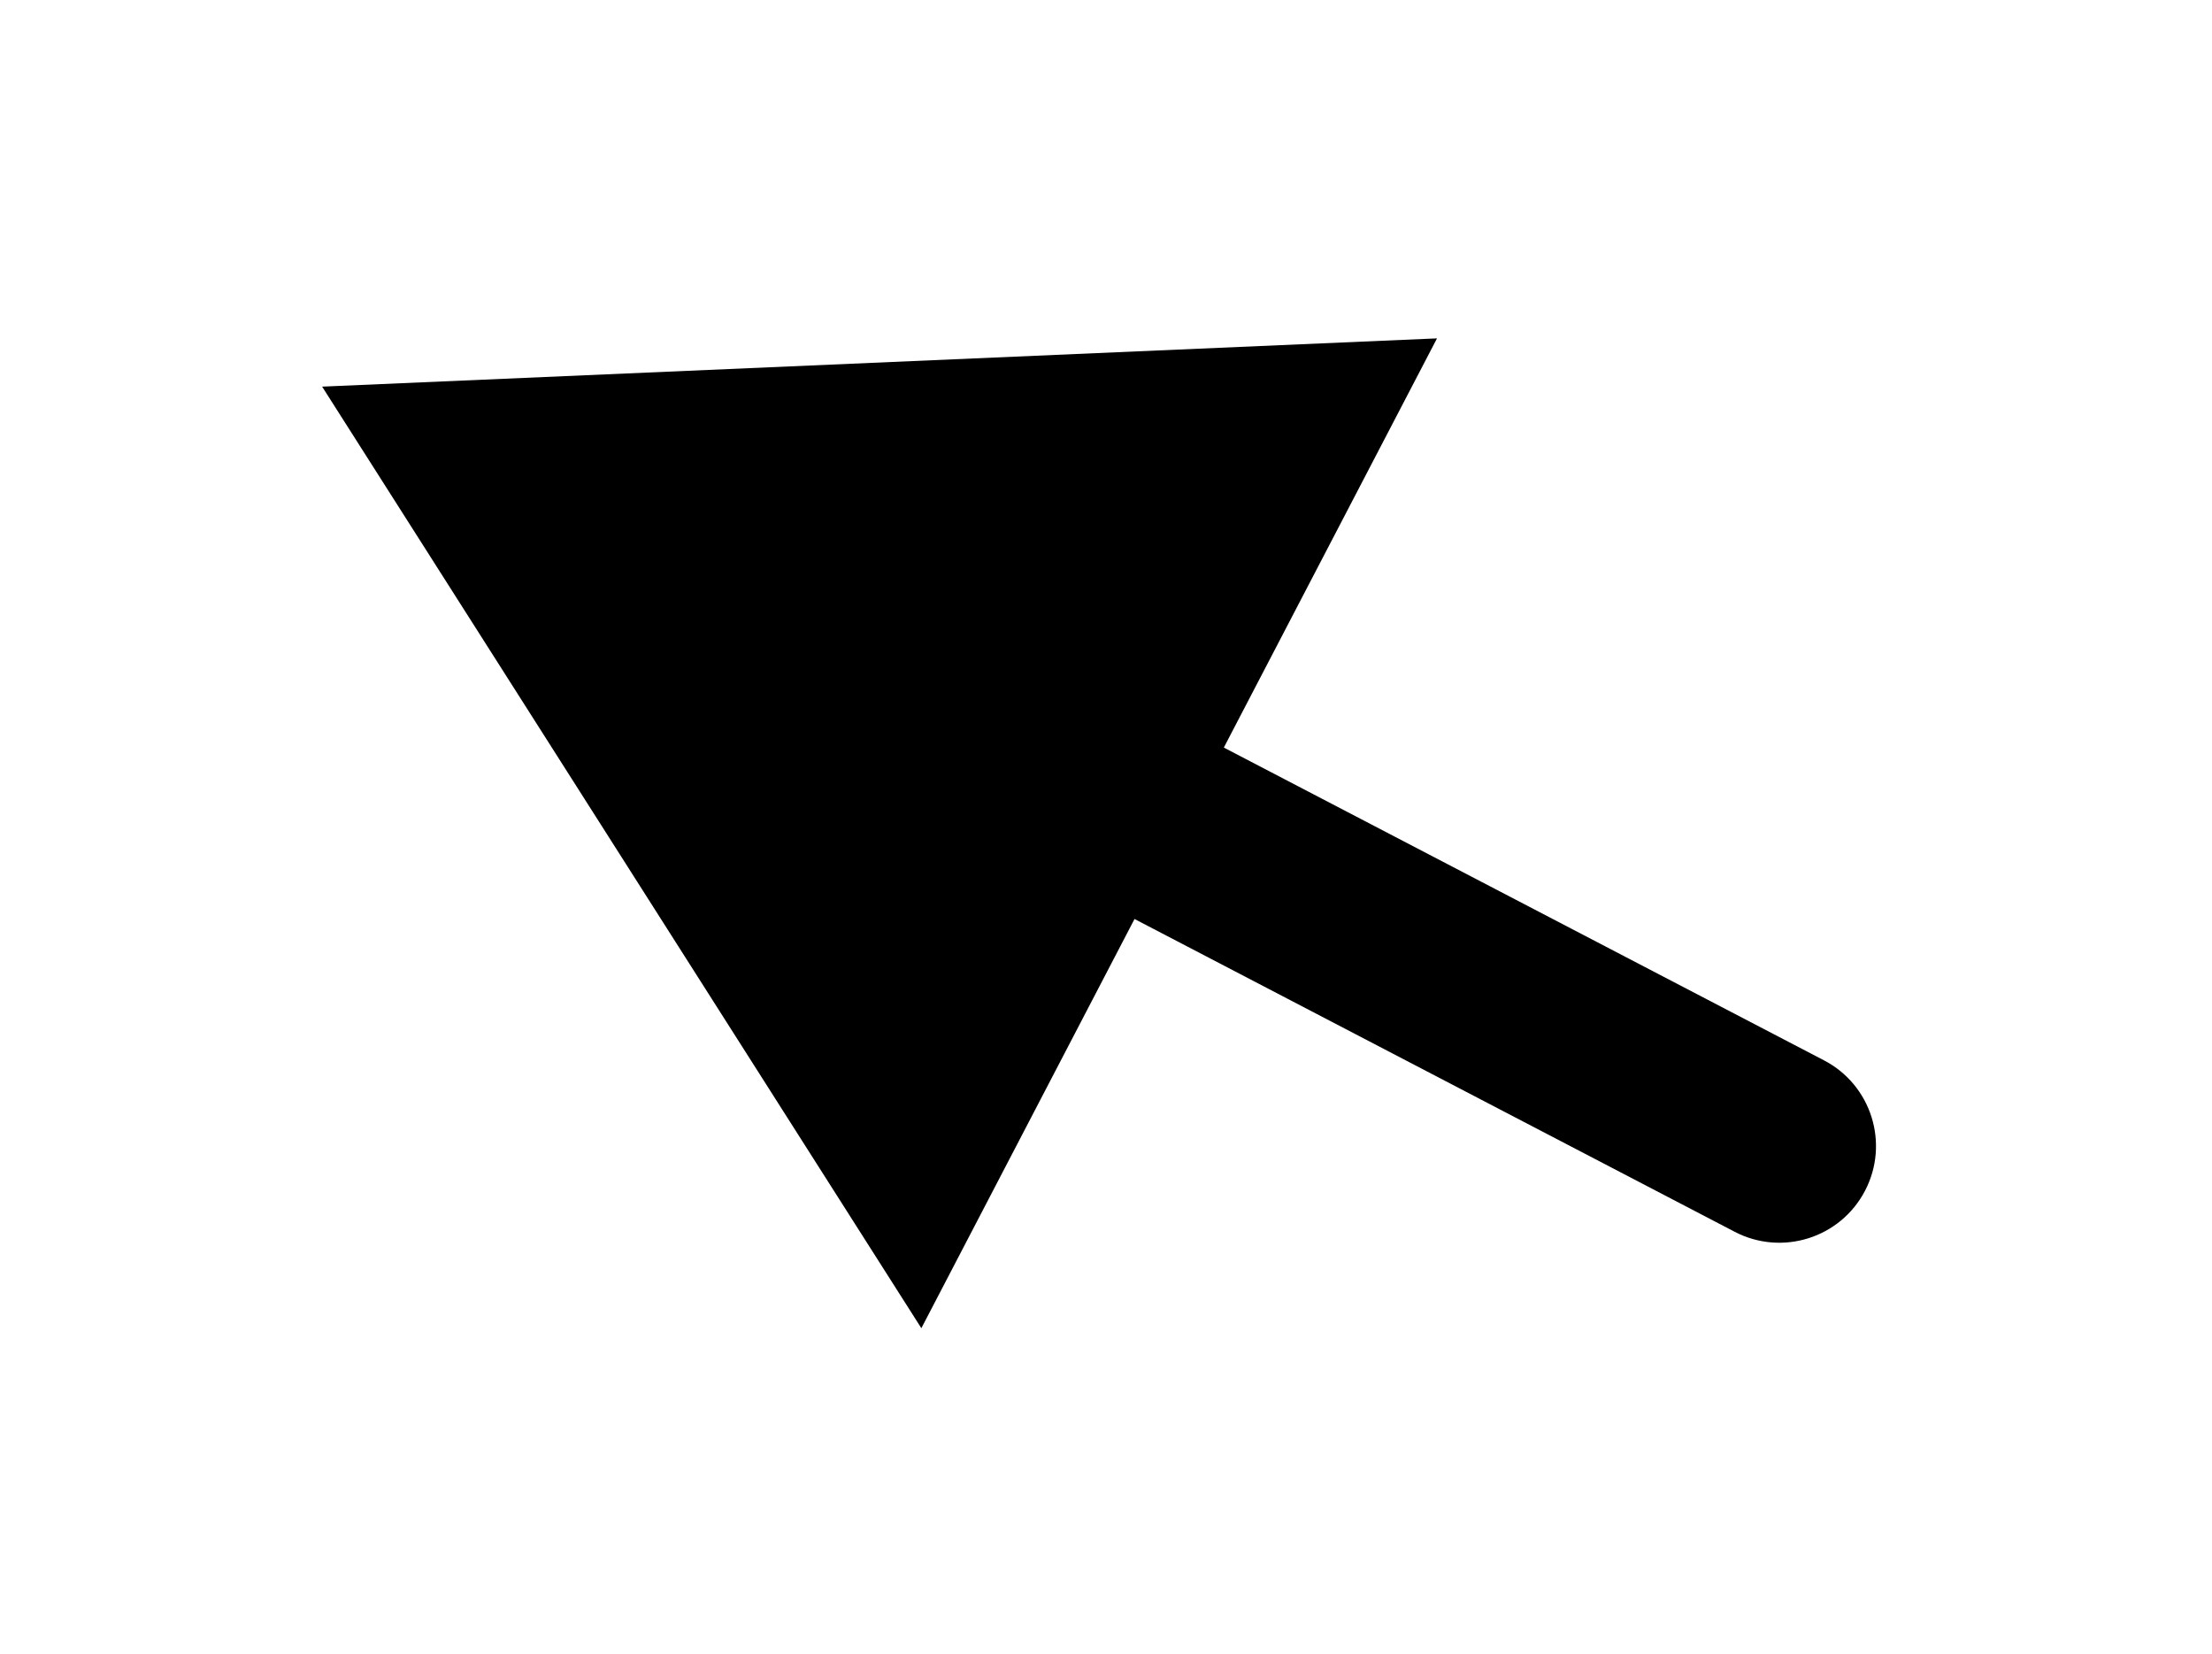 <svg width="103" height="77" viewBox="0 0 103 77" fill="none" xmlns="http://www.w3.org/2000/svg">
<g filter="url(#filter0_d_804_119)">
<path d="M70.774 47.346C72.978 48.495 75.696 47.639 76.844 45.435C77.993 43.231 77.137 40.513 74.933 39.365L70.774 47.346ZM5 8L32.902 51.835L56.913 5.753L5 8ZM74.933 39.365L42.996 22.724L38.837 30.705L70.774 47.346L74.933 39.365Z" fill="black"/>
</g>
<defs>
<filter id="filter0_d_804_119" x="-0" y="0.753" width="102.355" height="76.081" filterUnits="userSpaceOnUse" color-interpolation-filters="sRGB">
<feFlood flood-opacity="0" result="BackgroundImageFix"/>
<feColorMatrix in="SourceAlpha" type="matrix" values="0 0 0 0 0 0 0 0 0 0 0 0 0 0 0 0 0 0 127 0" result="hardAlpha"/>
<feOffset dx="10" dy="10"/>
<feGaussianBlur stdDeviation="7.5"/>
<feComposite in2="hardAlpha" operator="out"/>
<feColorMatrix type="matrix" values="0 0 0 0 0 0 0 0 0 0 0 0 0 0 0 0 0 0 0.25 0"/>
<feBlend mode="normal" in2="BackgroundImageFix" result="effect1_dropShadow_804_119"/>
<feBlend mode="normal" in="SourceGraphic" in2="effect1_dropShadow_804_119" result="shape"/>
</filter>
</defs>
</svg>

